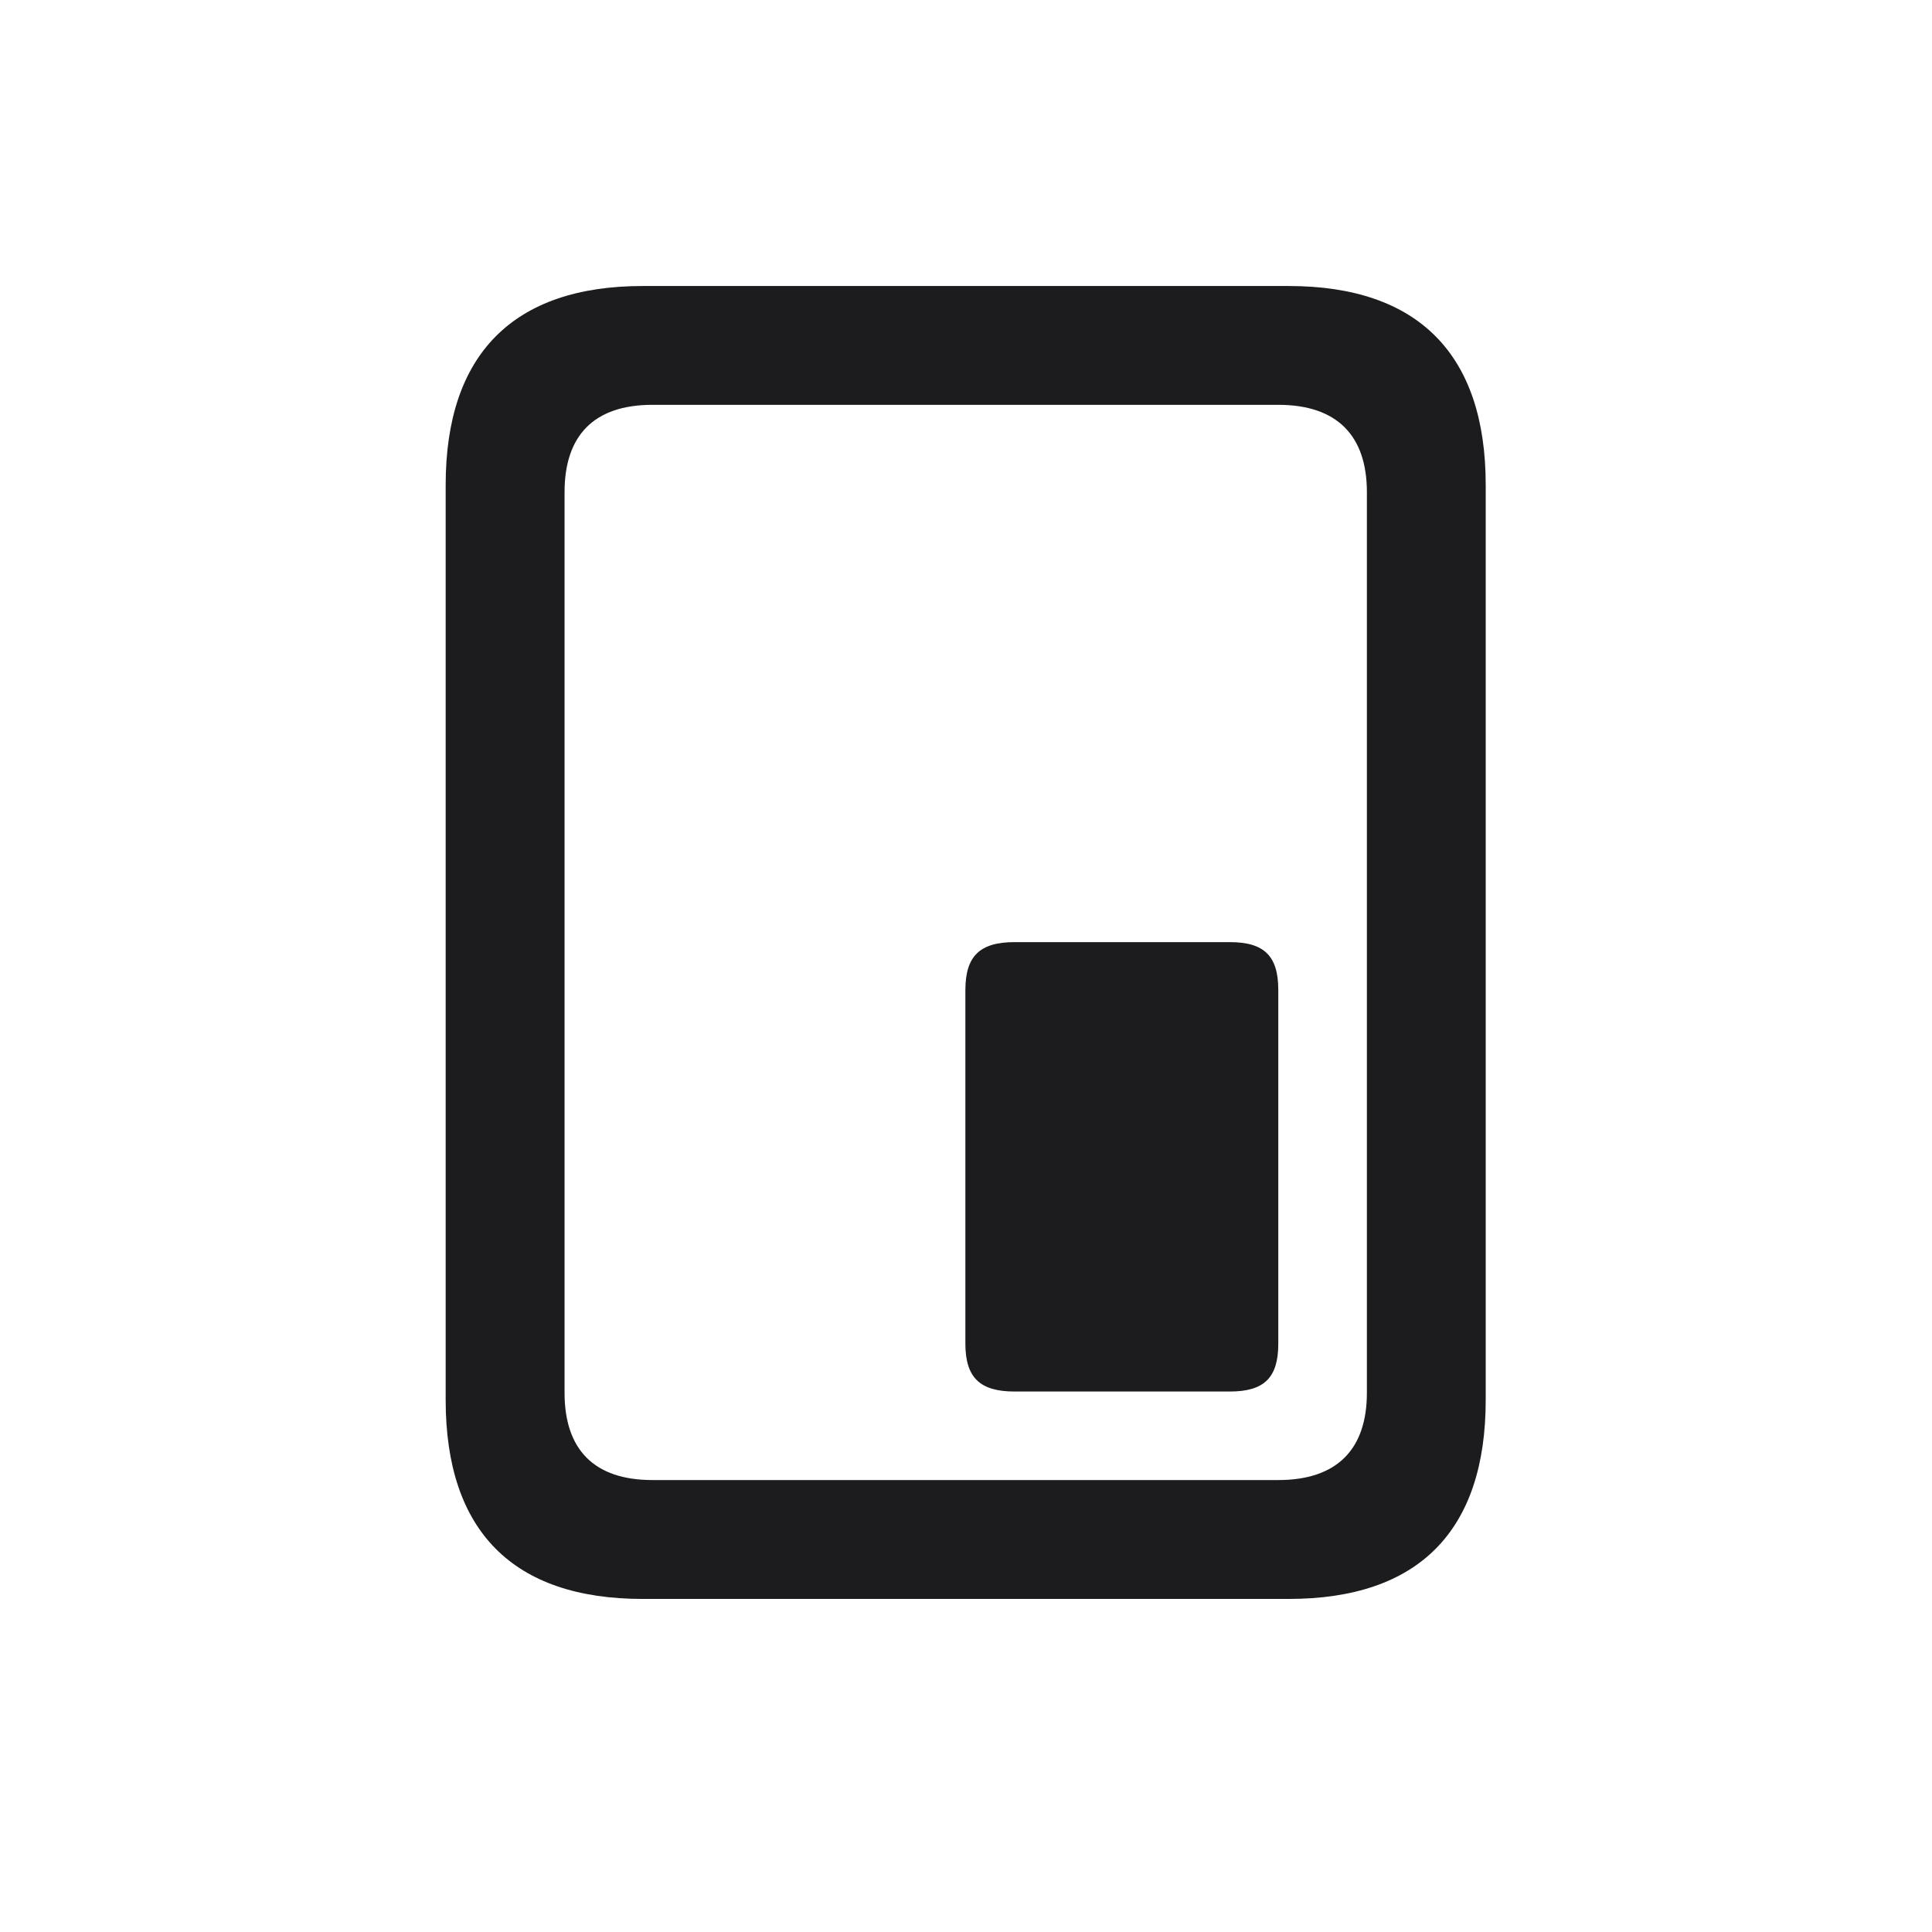 <svg width="28" height="28" viewBox="0 0 28 28" fill="none" xmlns="http://www.w3.org/2000/svg">
<path d="M6.459 20.29C6.459 22.189 7.435 23.173 9.315 23.173H18.676C20.557 23.173 21.532 22.189 21.532 20.29V7.027C21.532 5.138 20.557 4.145 18.676 4.145H9.315C7.435 4.145 6.459 5.138 6.459 7.027V20.29ZM8.182 20.185V7.133C8.182 6.315 8.604 5.867 9.456 5.867H18.526C19.379 5.867 19.81 6.315 19.81 7.133V20.185C19.81 21.002 19.379 21.45 18.526 21.45H9.456C8.604 21.45 8.182 21.002 8.182 20.185ZM14.703 20.167H17.823C18.324 20.167 18.526 19.965 18.526 19.473V14.349C18.526 13.856 18.324 13.654 17.823 13.654H14.703C14.202 13.654 13.991 13.856 13.991 14.349V19.473C13.991 19.965 14.202 20.167 14.703 20.167Z" fill="#1C1C1E"/>
</svg>
